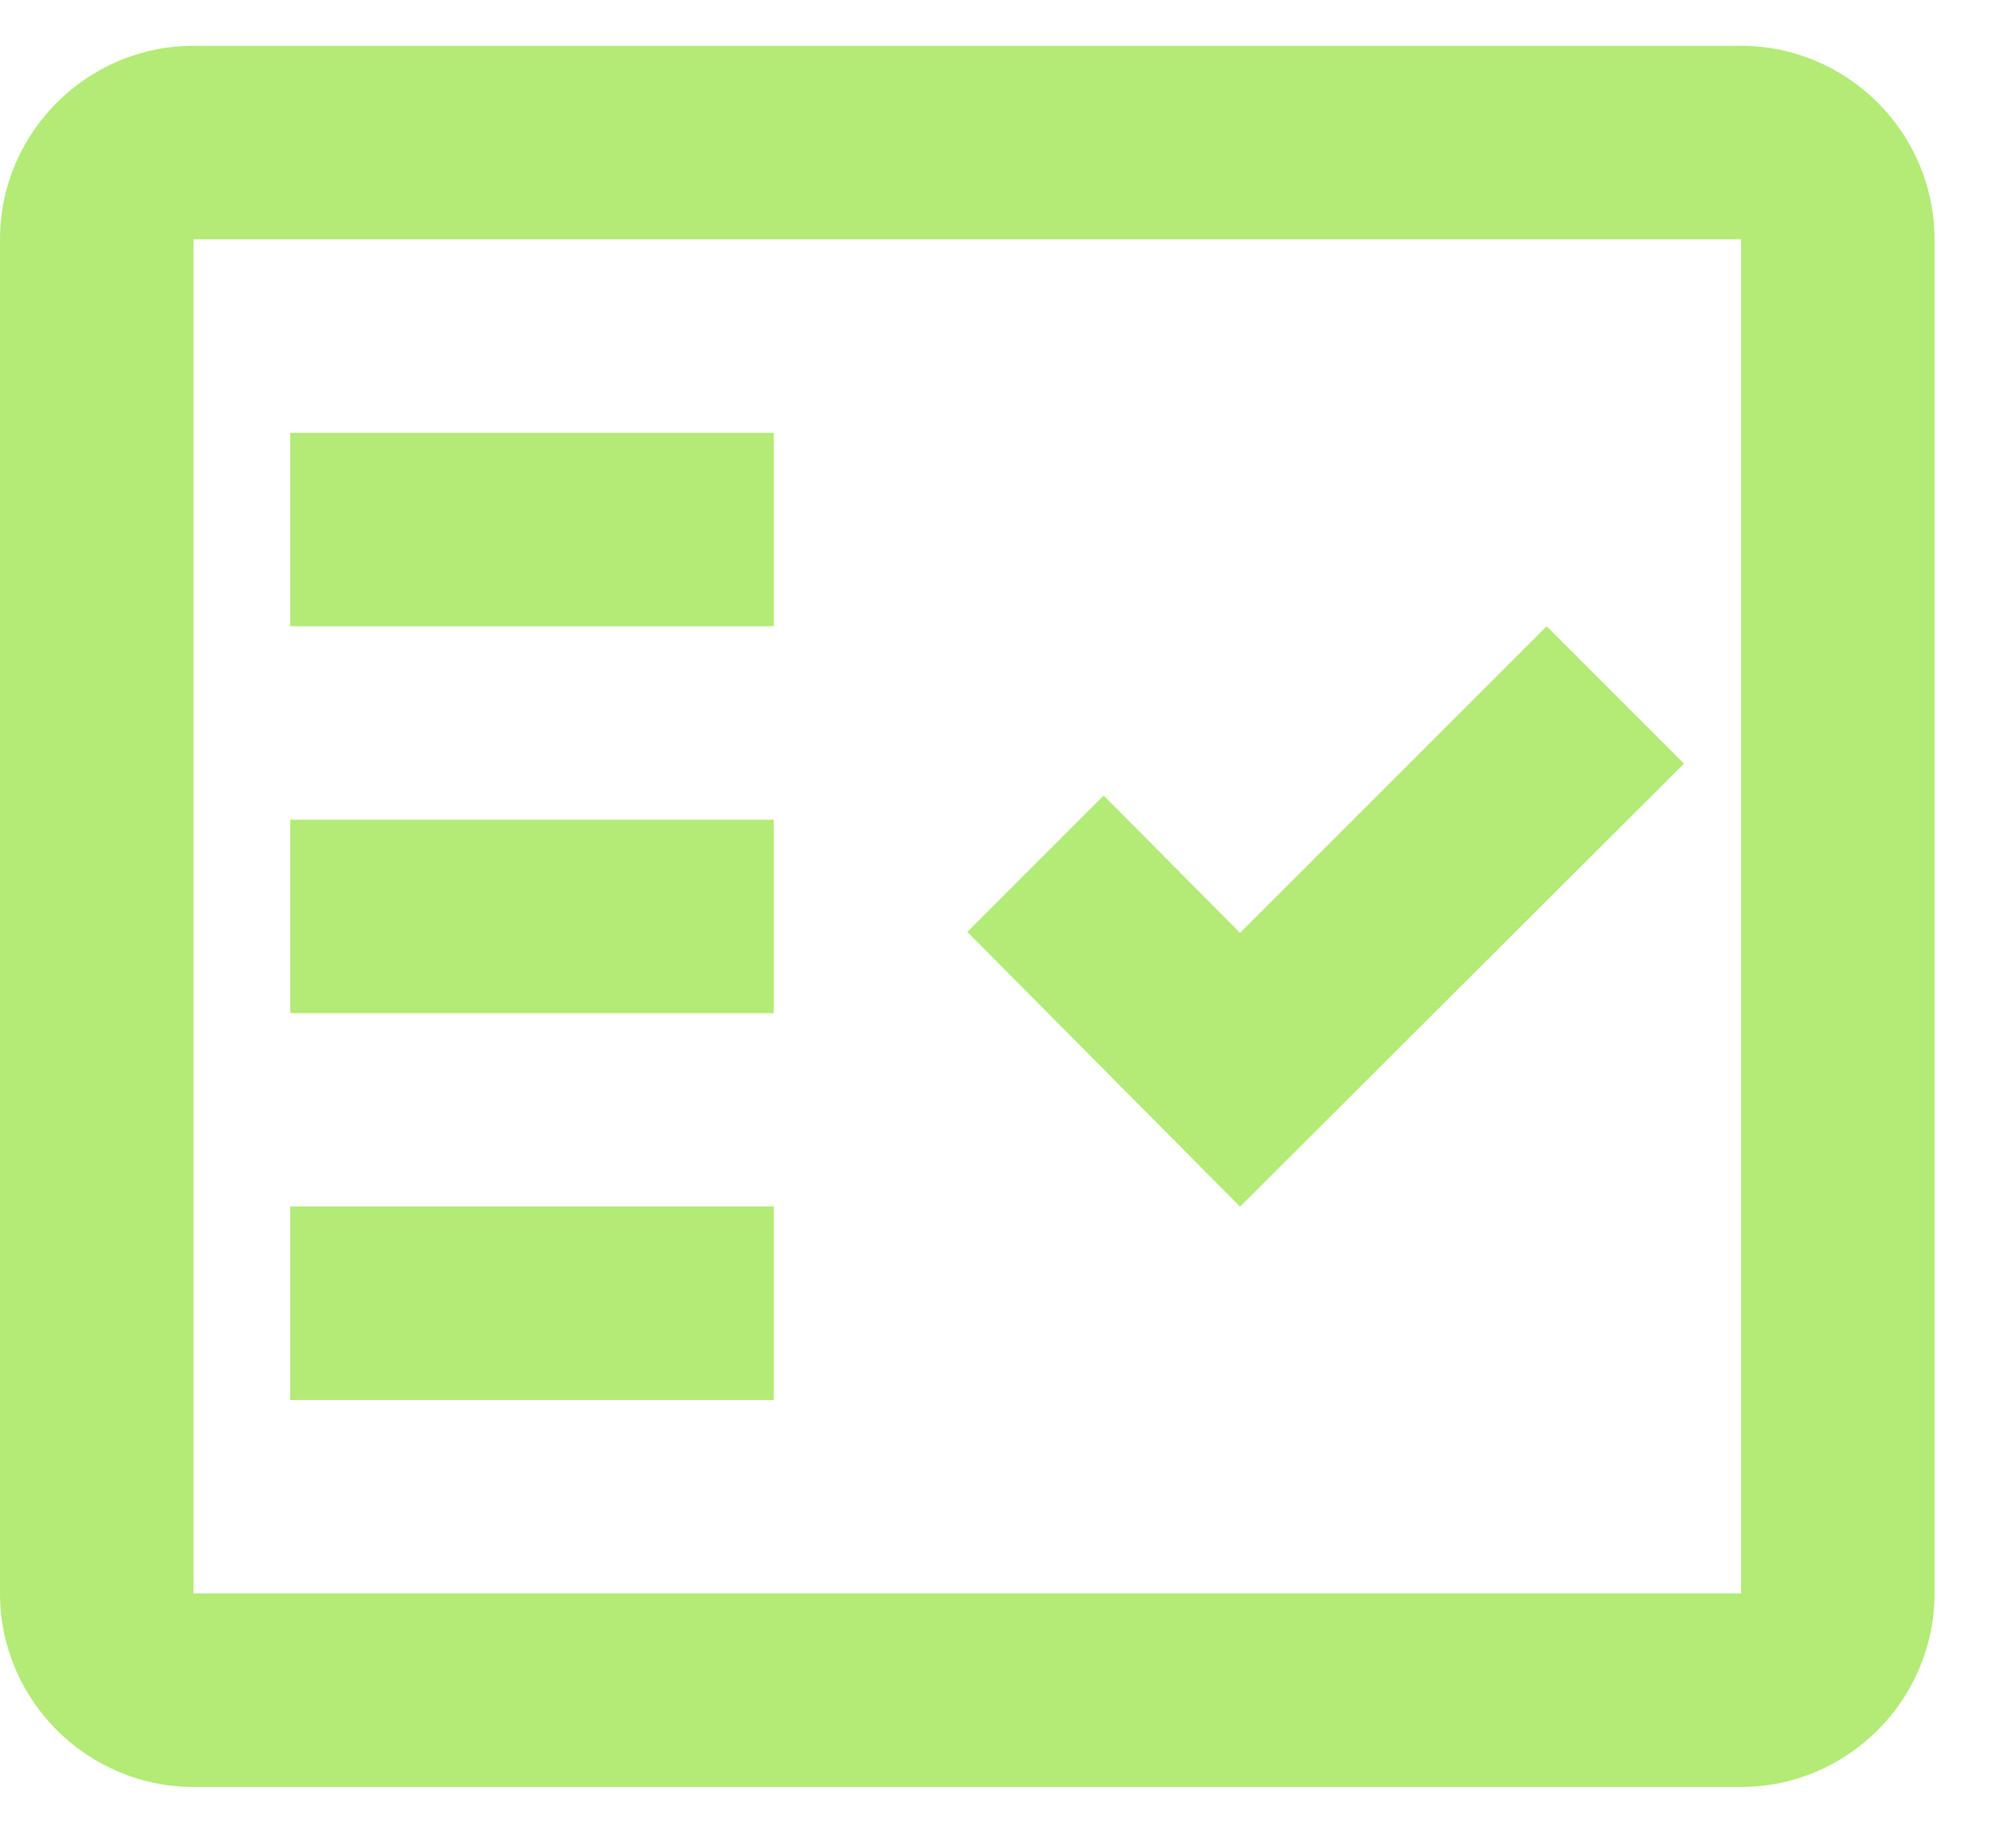 <svg width="22" height="20" viewBox="0 0 22 20" fill="none" xmlns="http://www.w3.org/2000/svg">
<g id="Group">
<path id="Vector" fill-rule="evenodd" clip-rule="evenodd" d="M19 0.5H2.111C0.95 0.5 0 1.45 0 2.611V17.389C0 18.55 0.95 19.5 2.111 19.5H19C20.161 19.5 21.111 18.55 21.111 17.389V2.611C21.111 1.45 20.161 0.5 19 0.5ZM19 17.389H2.111V2.611H19V17.389Z" fill="#B3EB76"/>
<path id="Vector_2" fill-rule="evenodd" clip-rule="evenodd" d="M18.377 8.333L16.878 6.834L13.532 10.18L12.044 8.681L10.556 10.169L13.532 13.167L18.377 8.333Z" fill="#B3EB76"/>
<path id="Vector_3" d="M8.444 4.723H3.167V6.834H8.444V4.723Z" fill="#B3EB76"/>
<path id="Vector_4" d="M8.444 8.945H3.167V11.056H8.444V8.945Z" fill="#B3EB76"/>
<path id="Vector_5" d="M8.444 13.166H3.167V15.277H8.444V13.166Z" fill="#B3EB76"/>
</g>
</svg>
